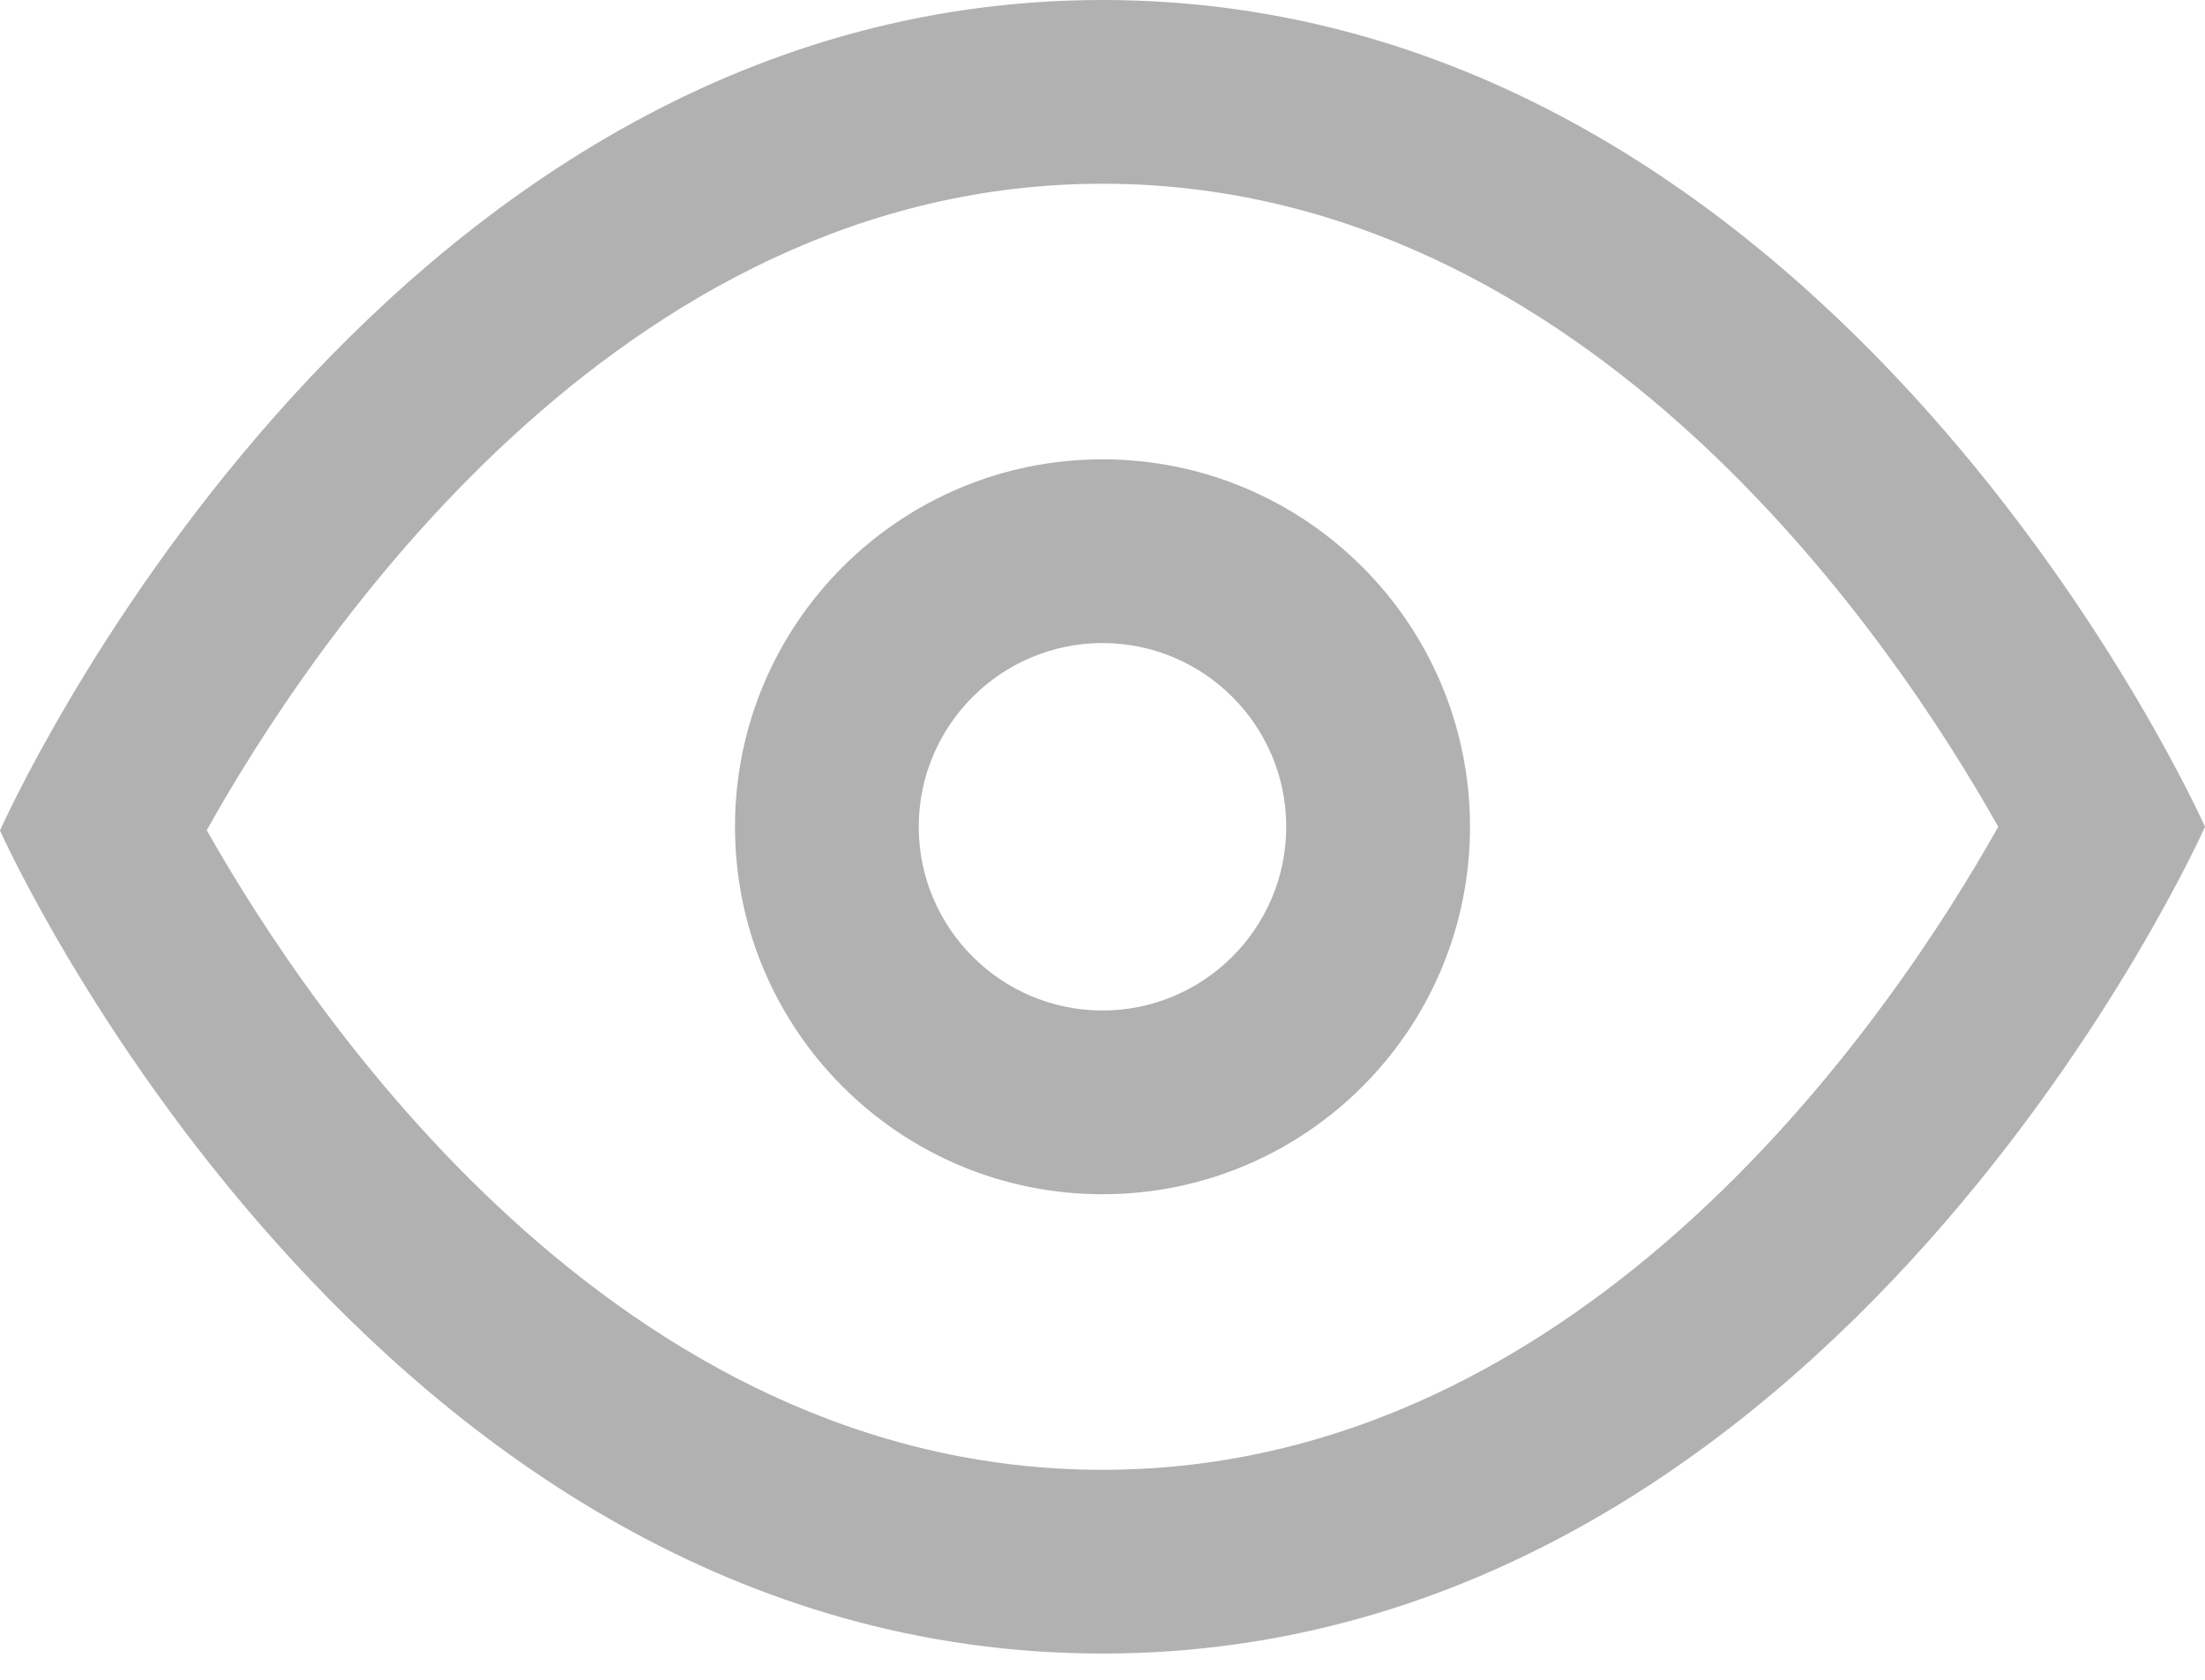 <svg width="21" height="16" viewBox="0 0 21 16" fill="none" xmlns="http://www.w3.org/2000/svg">
<path d="M10.5 1.75C15.127 1.75 18.047 6.125 19.031 7.875C18.046 9.629 15.126 14 10.5 14C5.874 14 2.954 9.651 1.969 7.908C2.953 6.147 5.874 1.75 10.5 1.75ZM10.5 0C3.5 0 0 7.911 0 7.911C0 7.911 3.5 15.75 10.5 15.75C17.5 15.75 21 7.875 21 7.875C21 7.875 17.5 0 10.5 0Z" fill="#B1B1B1"/>
<path d="M10.5 6.125C11.465 6.125 12.25 6.91 12.25 7.875C12.25 8.84 11.465 9.625 10.5 9.625C9.535 9.625 8.75 8.84 8.75 7.875C8.75 6.91 9.535 6.125 10.5 6.125ZM10.5 4.375C8.567 4.375 7 5.942 7 7.875C7 9.808 8.567 11.375 10.5 11.375C12.433 11.375 14 9.808 14 7.875C14 5.942 12.433 4.375 10.5 4.375Z" fill="#B1B1B1"/>
</svg>
